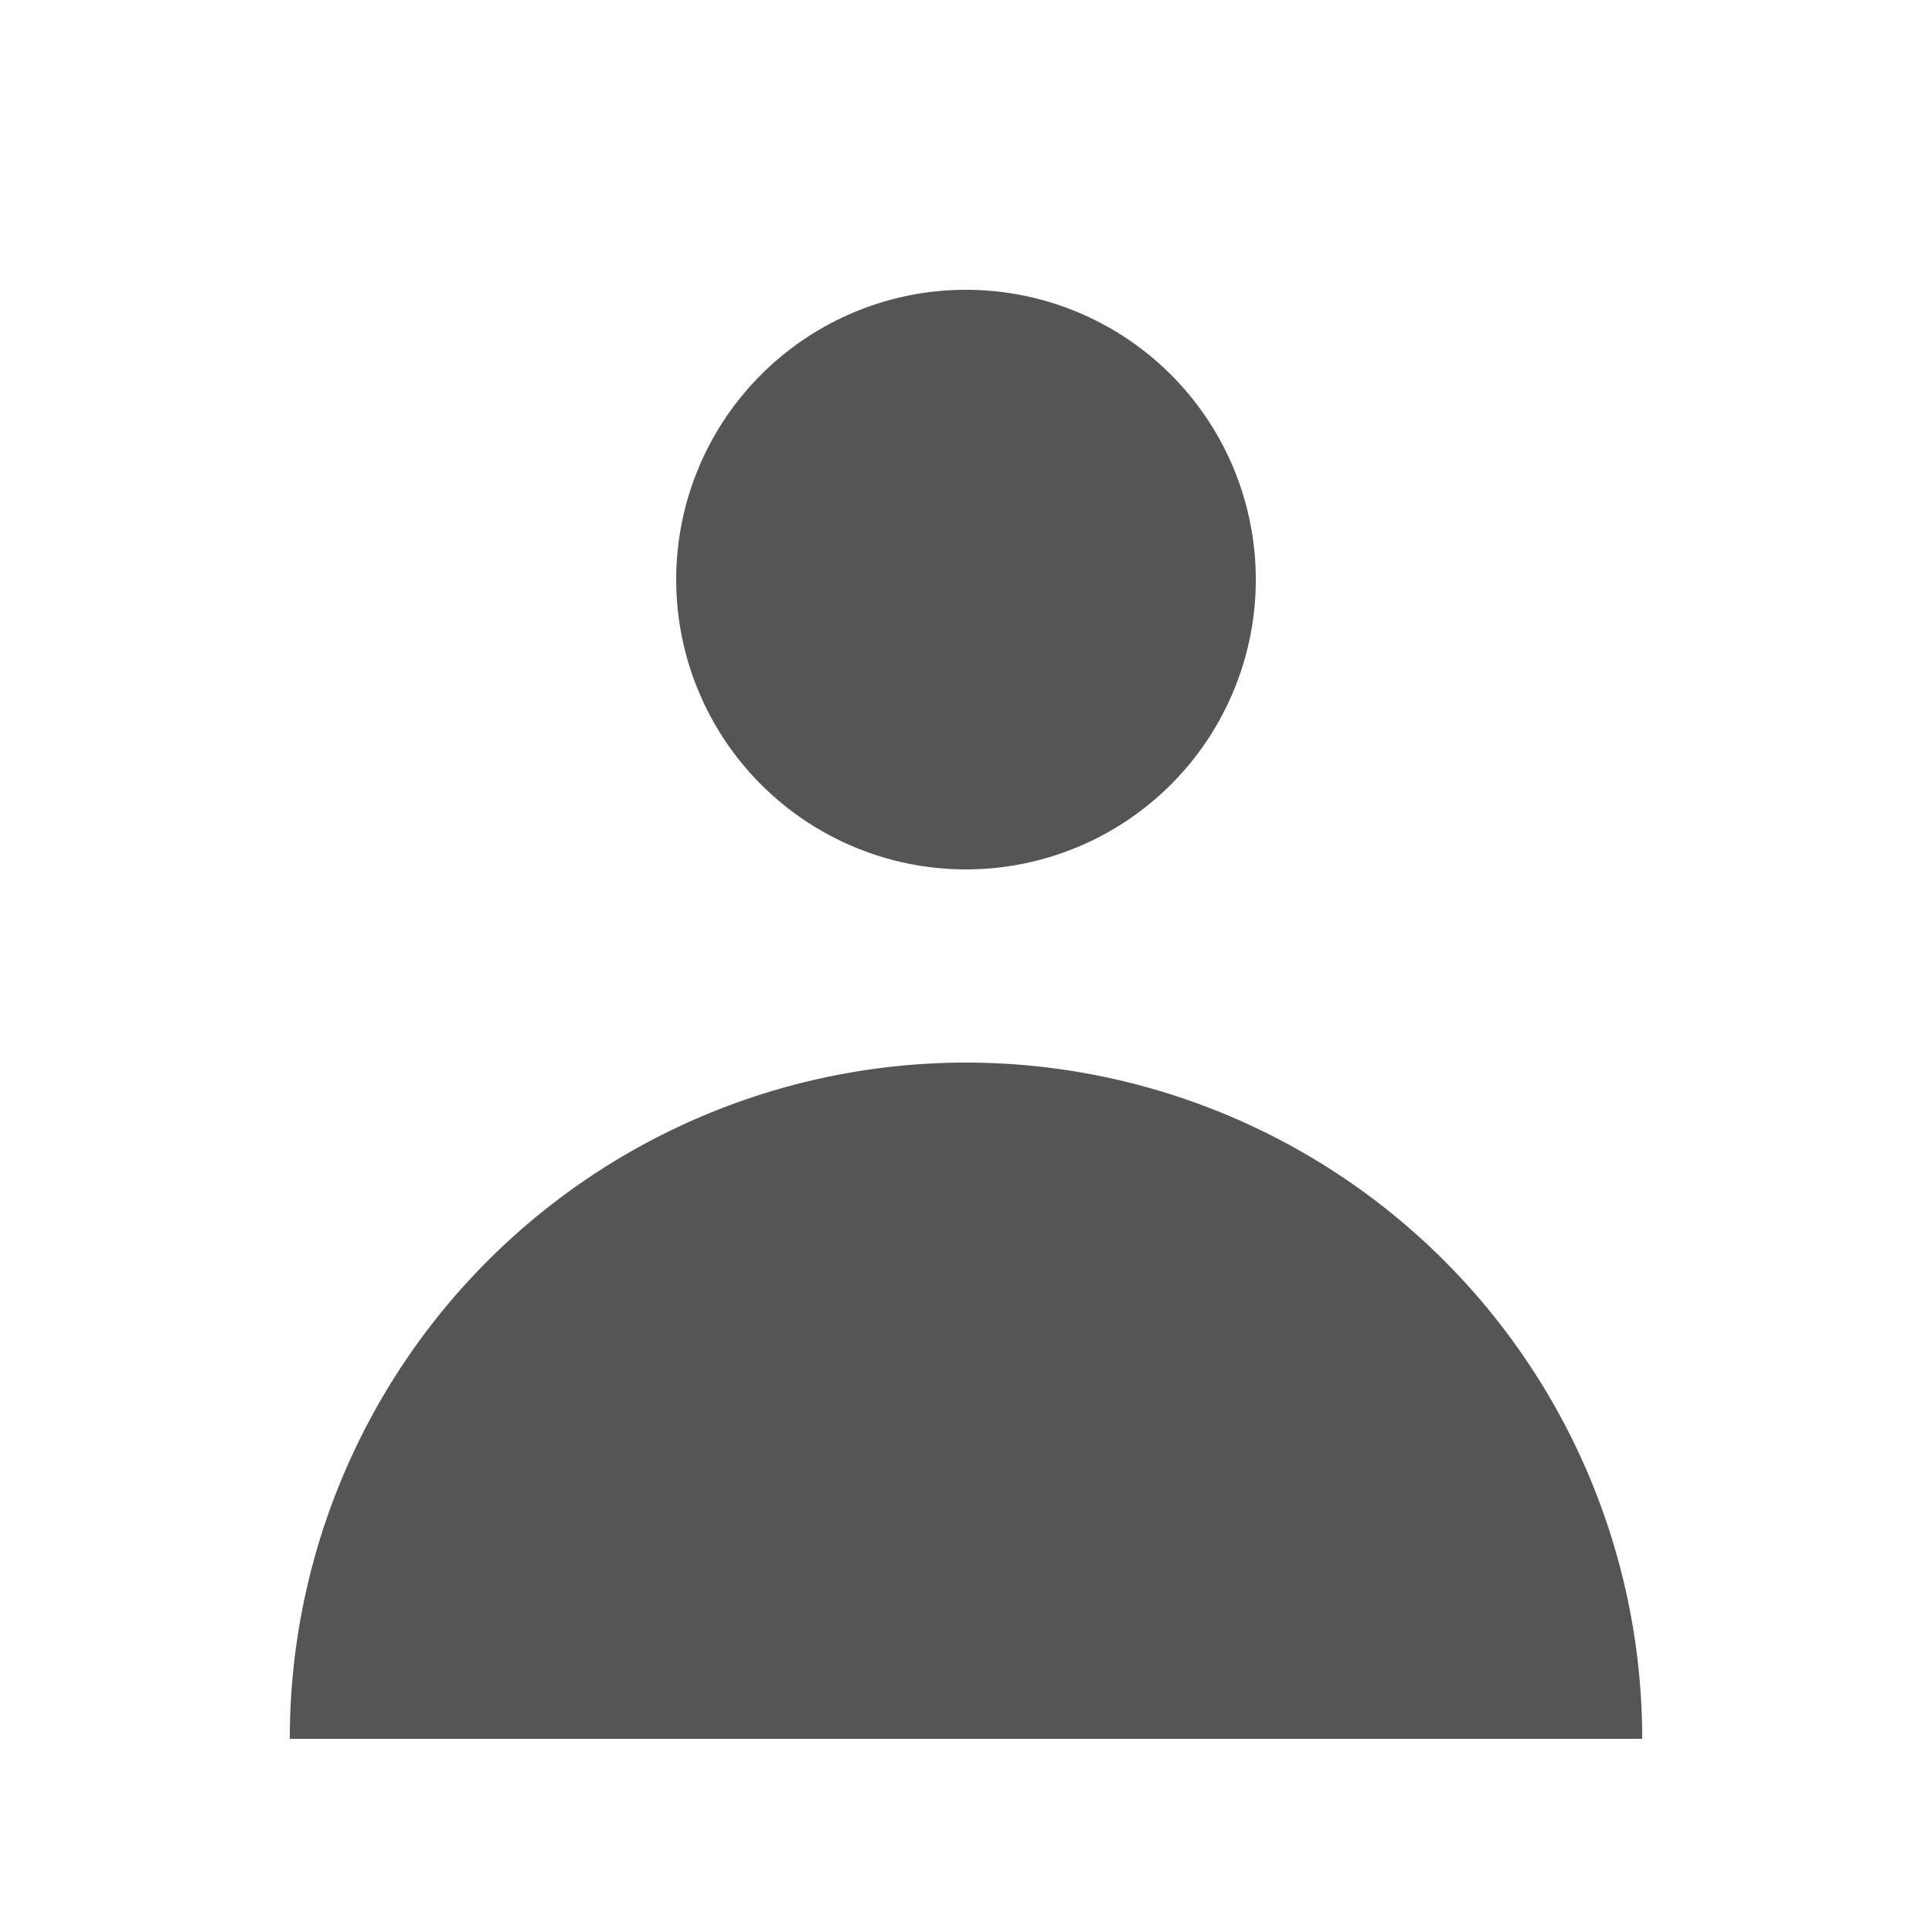<svg class="bg-zinc-300 absolute w-36 h-36 text-gray-400 -left-2" fill="#555555" viewBox="0 0 20 20" xmlns="http://www.w3.org/2000/svg"><path fill-rule="evenodd" d="M10 9a3 3 0 100-6 3 3 0 000 6zm-7 9a7 7 0 1114 0H3z" clip-rule="evenodd"></path></svg>